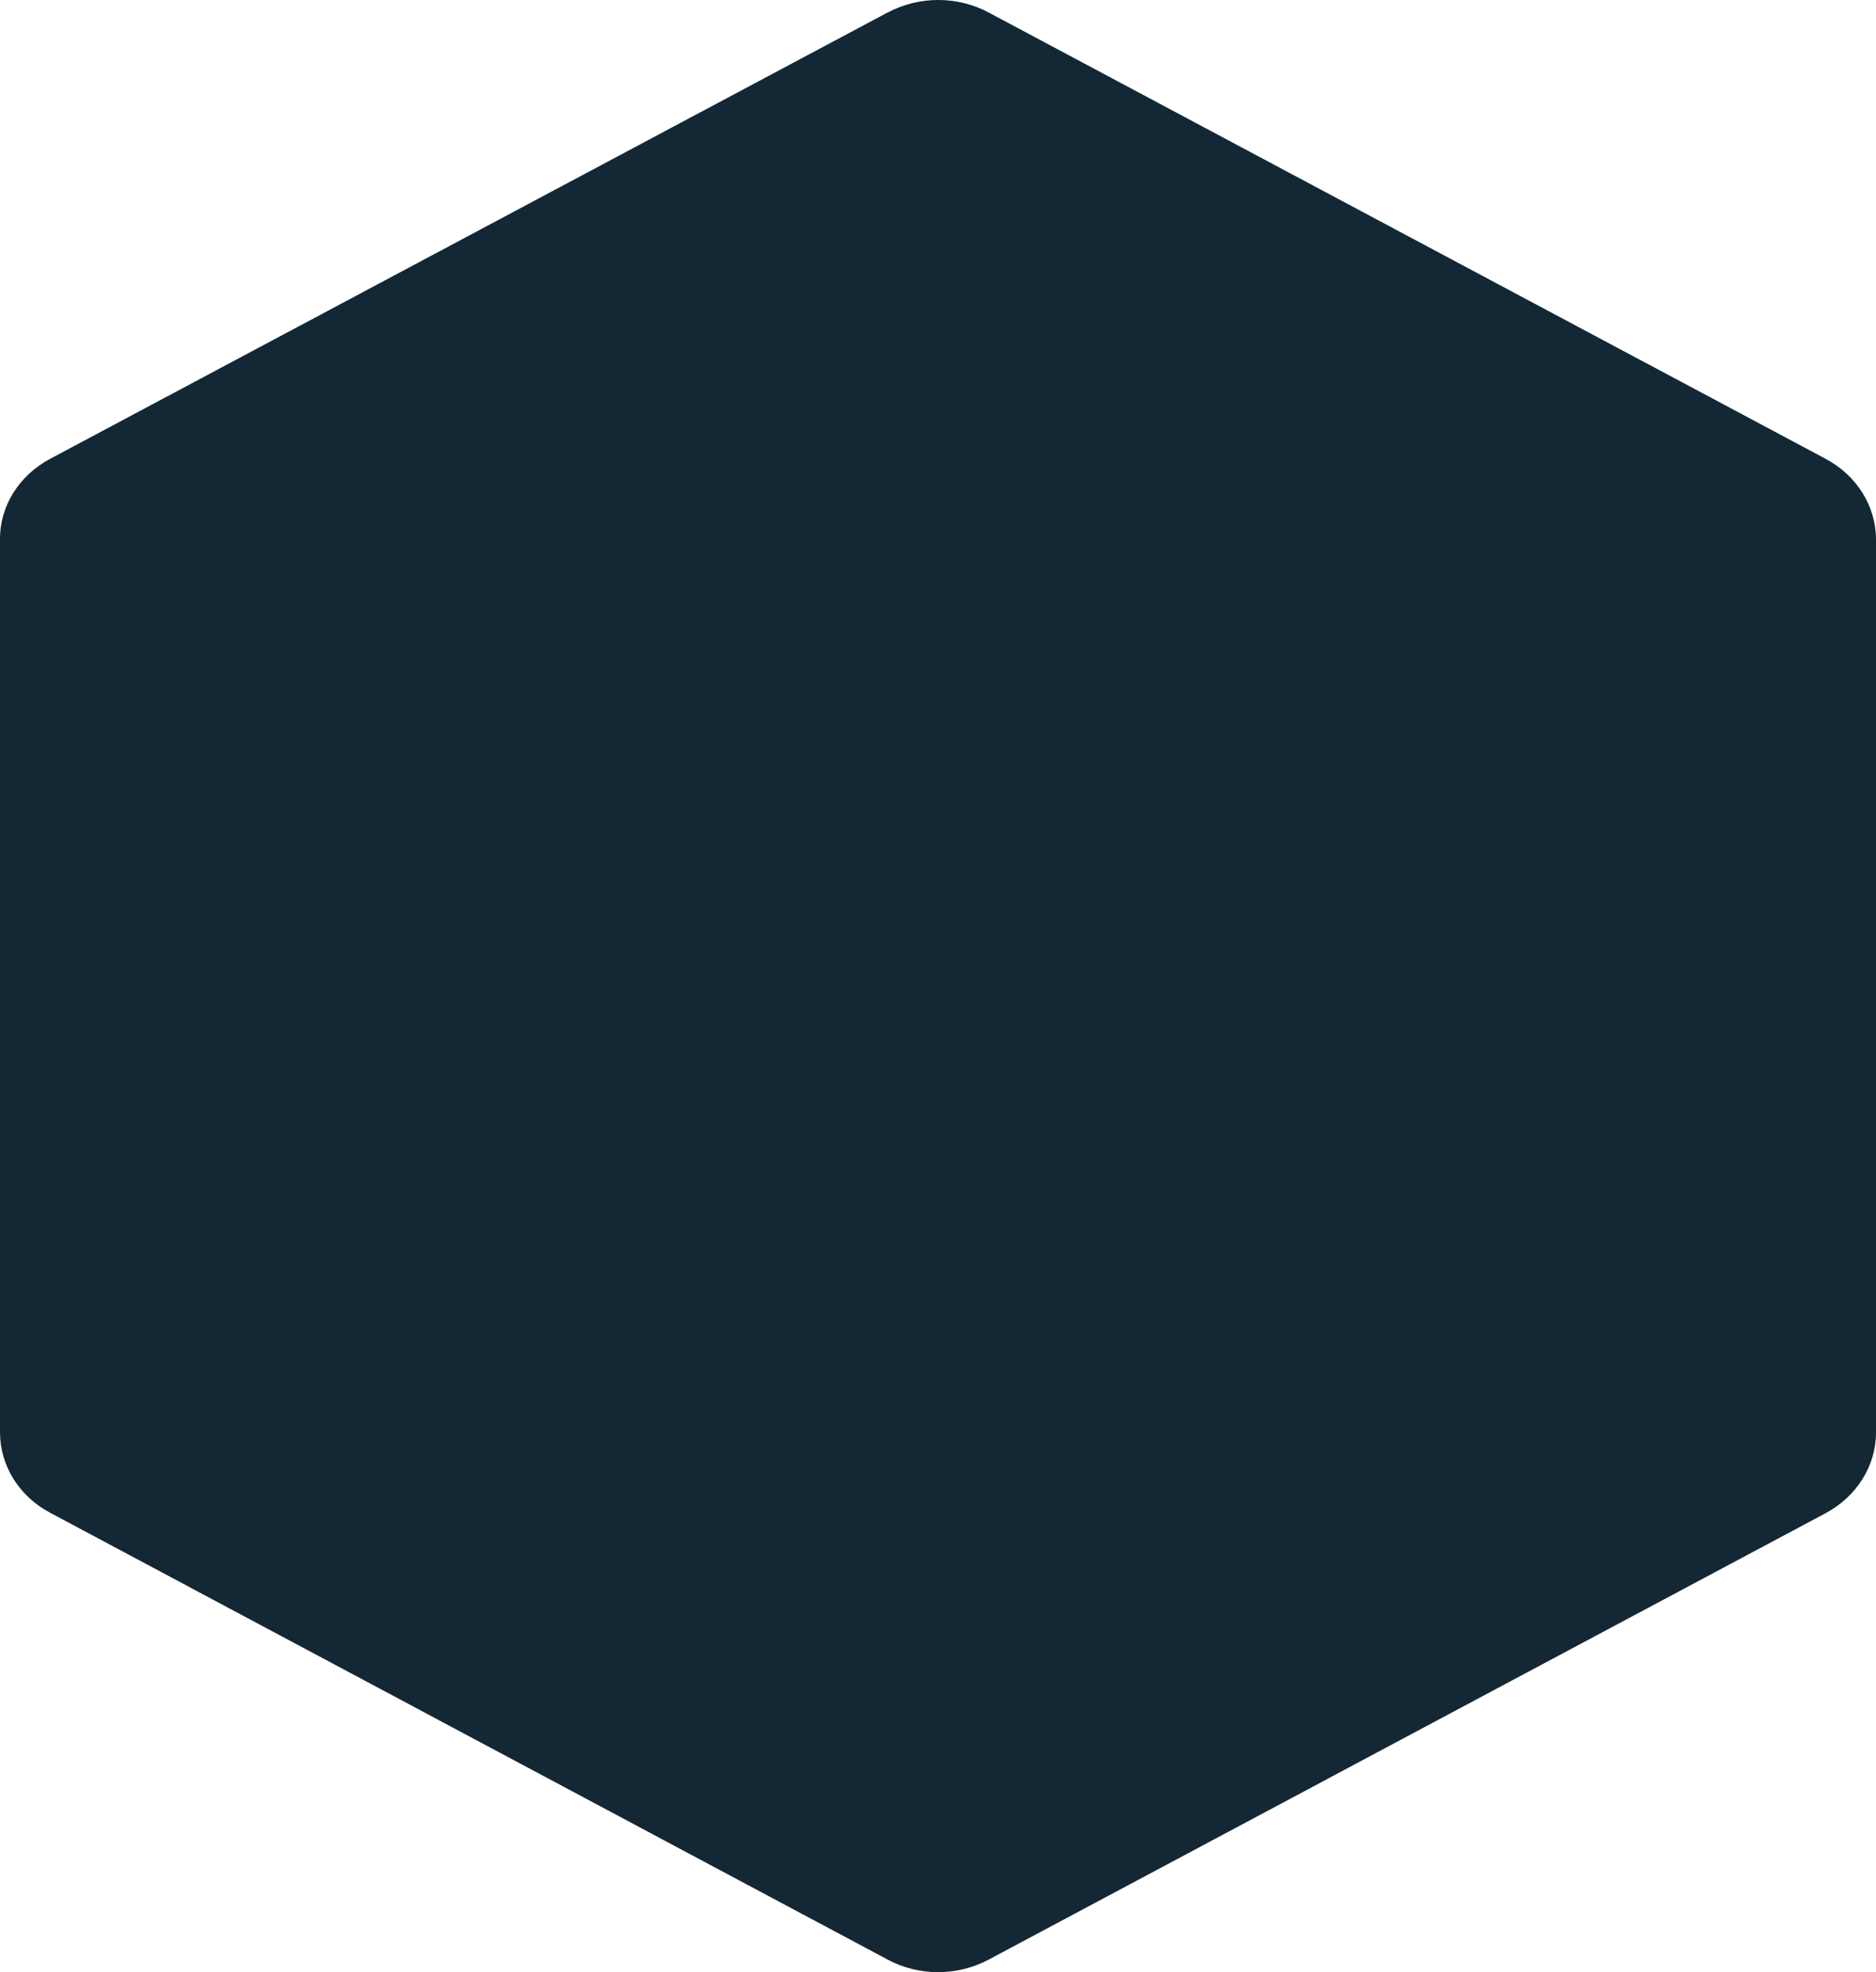 <svg width="39" height="41" viewBox="0 0 39 41" fill="none" xmlns="http://www.w3.org/2000/svg">
<path d="M18.448 0.262L1.045 9.537C0.392 9.885 -0.007 10.525 8.98735e-05 11.22V29.776C8.98735e-05 30.471 0.399 31.111 1.045 31.451L18.455 40.74C19.102 41.087 19.898 41.087 20.552 40.74L37.955 31.457C38.602 31.11 39 30.47 39 29.783V11.218C39 10.524 38.602 9.883 37.948 9.536L20.553 0.26C19.907 -0.087 19.102 -0.087 18.456 0.26L18.448 0.262Z" fill="#132834"/>
</svg>
